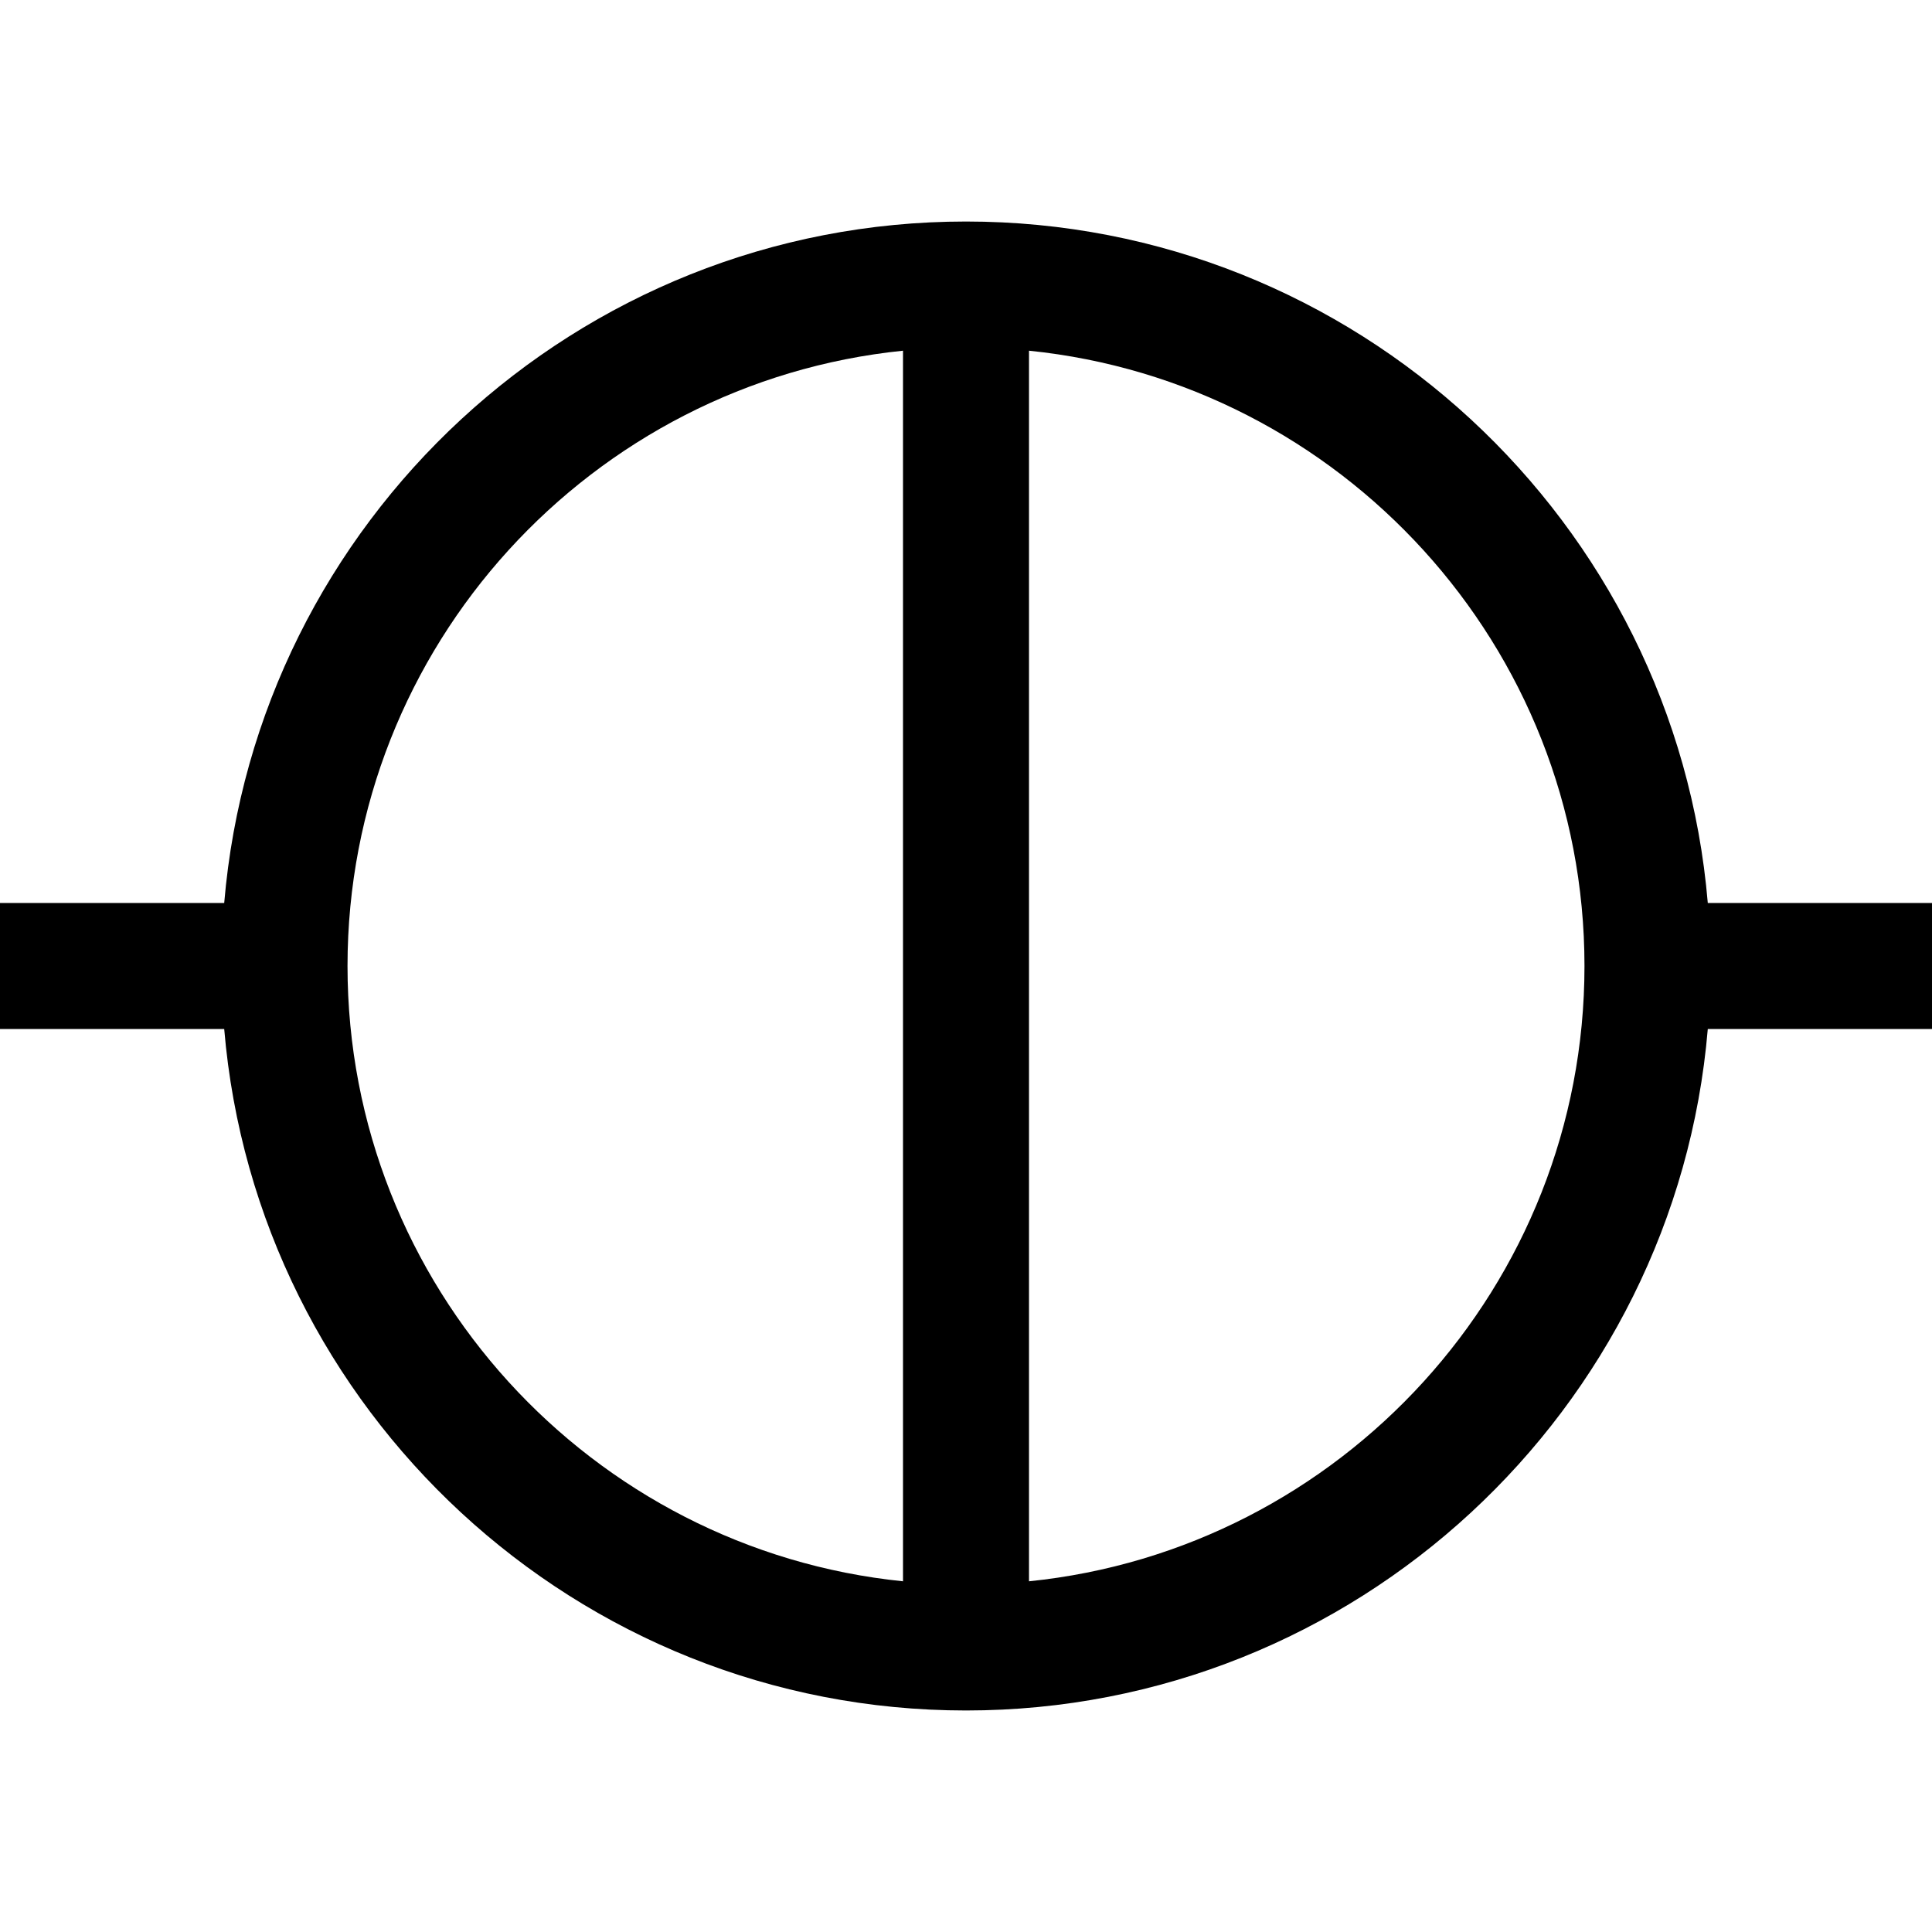 <?xml version="1.0" encoding="iso-8859-1"?>
<!-- Generator: Adobe Illustrator 18.0.0, SVG Export Plug-In . SVG Version: 6.00 Build 0)  -->
<!DOCTYPE svg PUBLIC "-//W3C//DTD SVG 1.1//EN" "http://www.w3.org/Graphics/SVG/1.1/DTD/svg11.dtd">
<svg version="1.1" id="Capa_1" xmlns="http://www.w3.org/2000/svg" xmlns:xlink="http://www.w3.org/1999/xlink" x="0px" y="0px"
	 viewBox="0 0 460 460" style="enable-background:new 0 0 460 460;" xml:space="preserve">
<path id="XMLID_1135_" d="M406.616,215C398.975,124.254,322.687,52.742,230,52.742c-92.688,0-168.976,71.512-176.617,162.258H0v30
	h53.383C61.024,335.746,137.313,407.258,230,407.258c92.687,0,168.975-71.512,176.616-162.258H460v-30H406.616z M82.742,230
	c0-76.135,58.078-138.96,132.258-146.499v292.998C140.821,368.96,82.742,306.135,82.742,230z M245,376.499V83.501
	C319.178,91.04,377.257,153.865,377.257,230S319.178,368.96,245,376.499z"/>
<g>
</g>
<g>
</g>
<g>
</g>
<g>
</g>
<g>
</g>
<g>
</g>
<g>
</g>
<g>
</g>
<g>
</g>
<g>
</g>
<g>
</g>
<g>
</g>
<g>
</g>
<g>
</g>
<g>
</g>
</svg>
